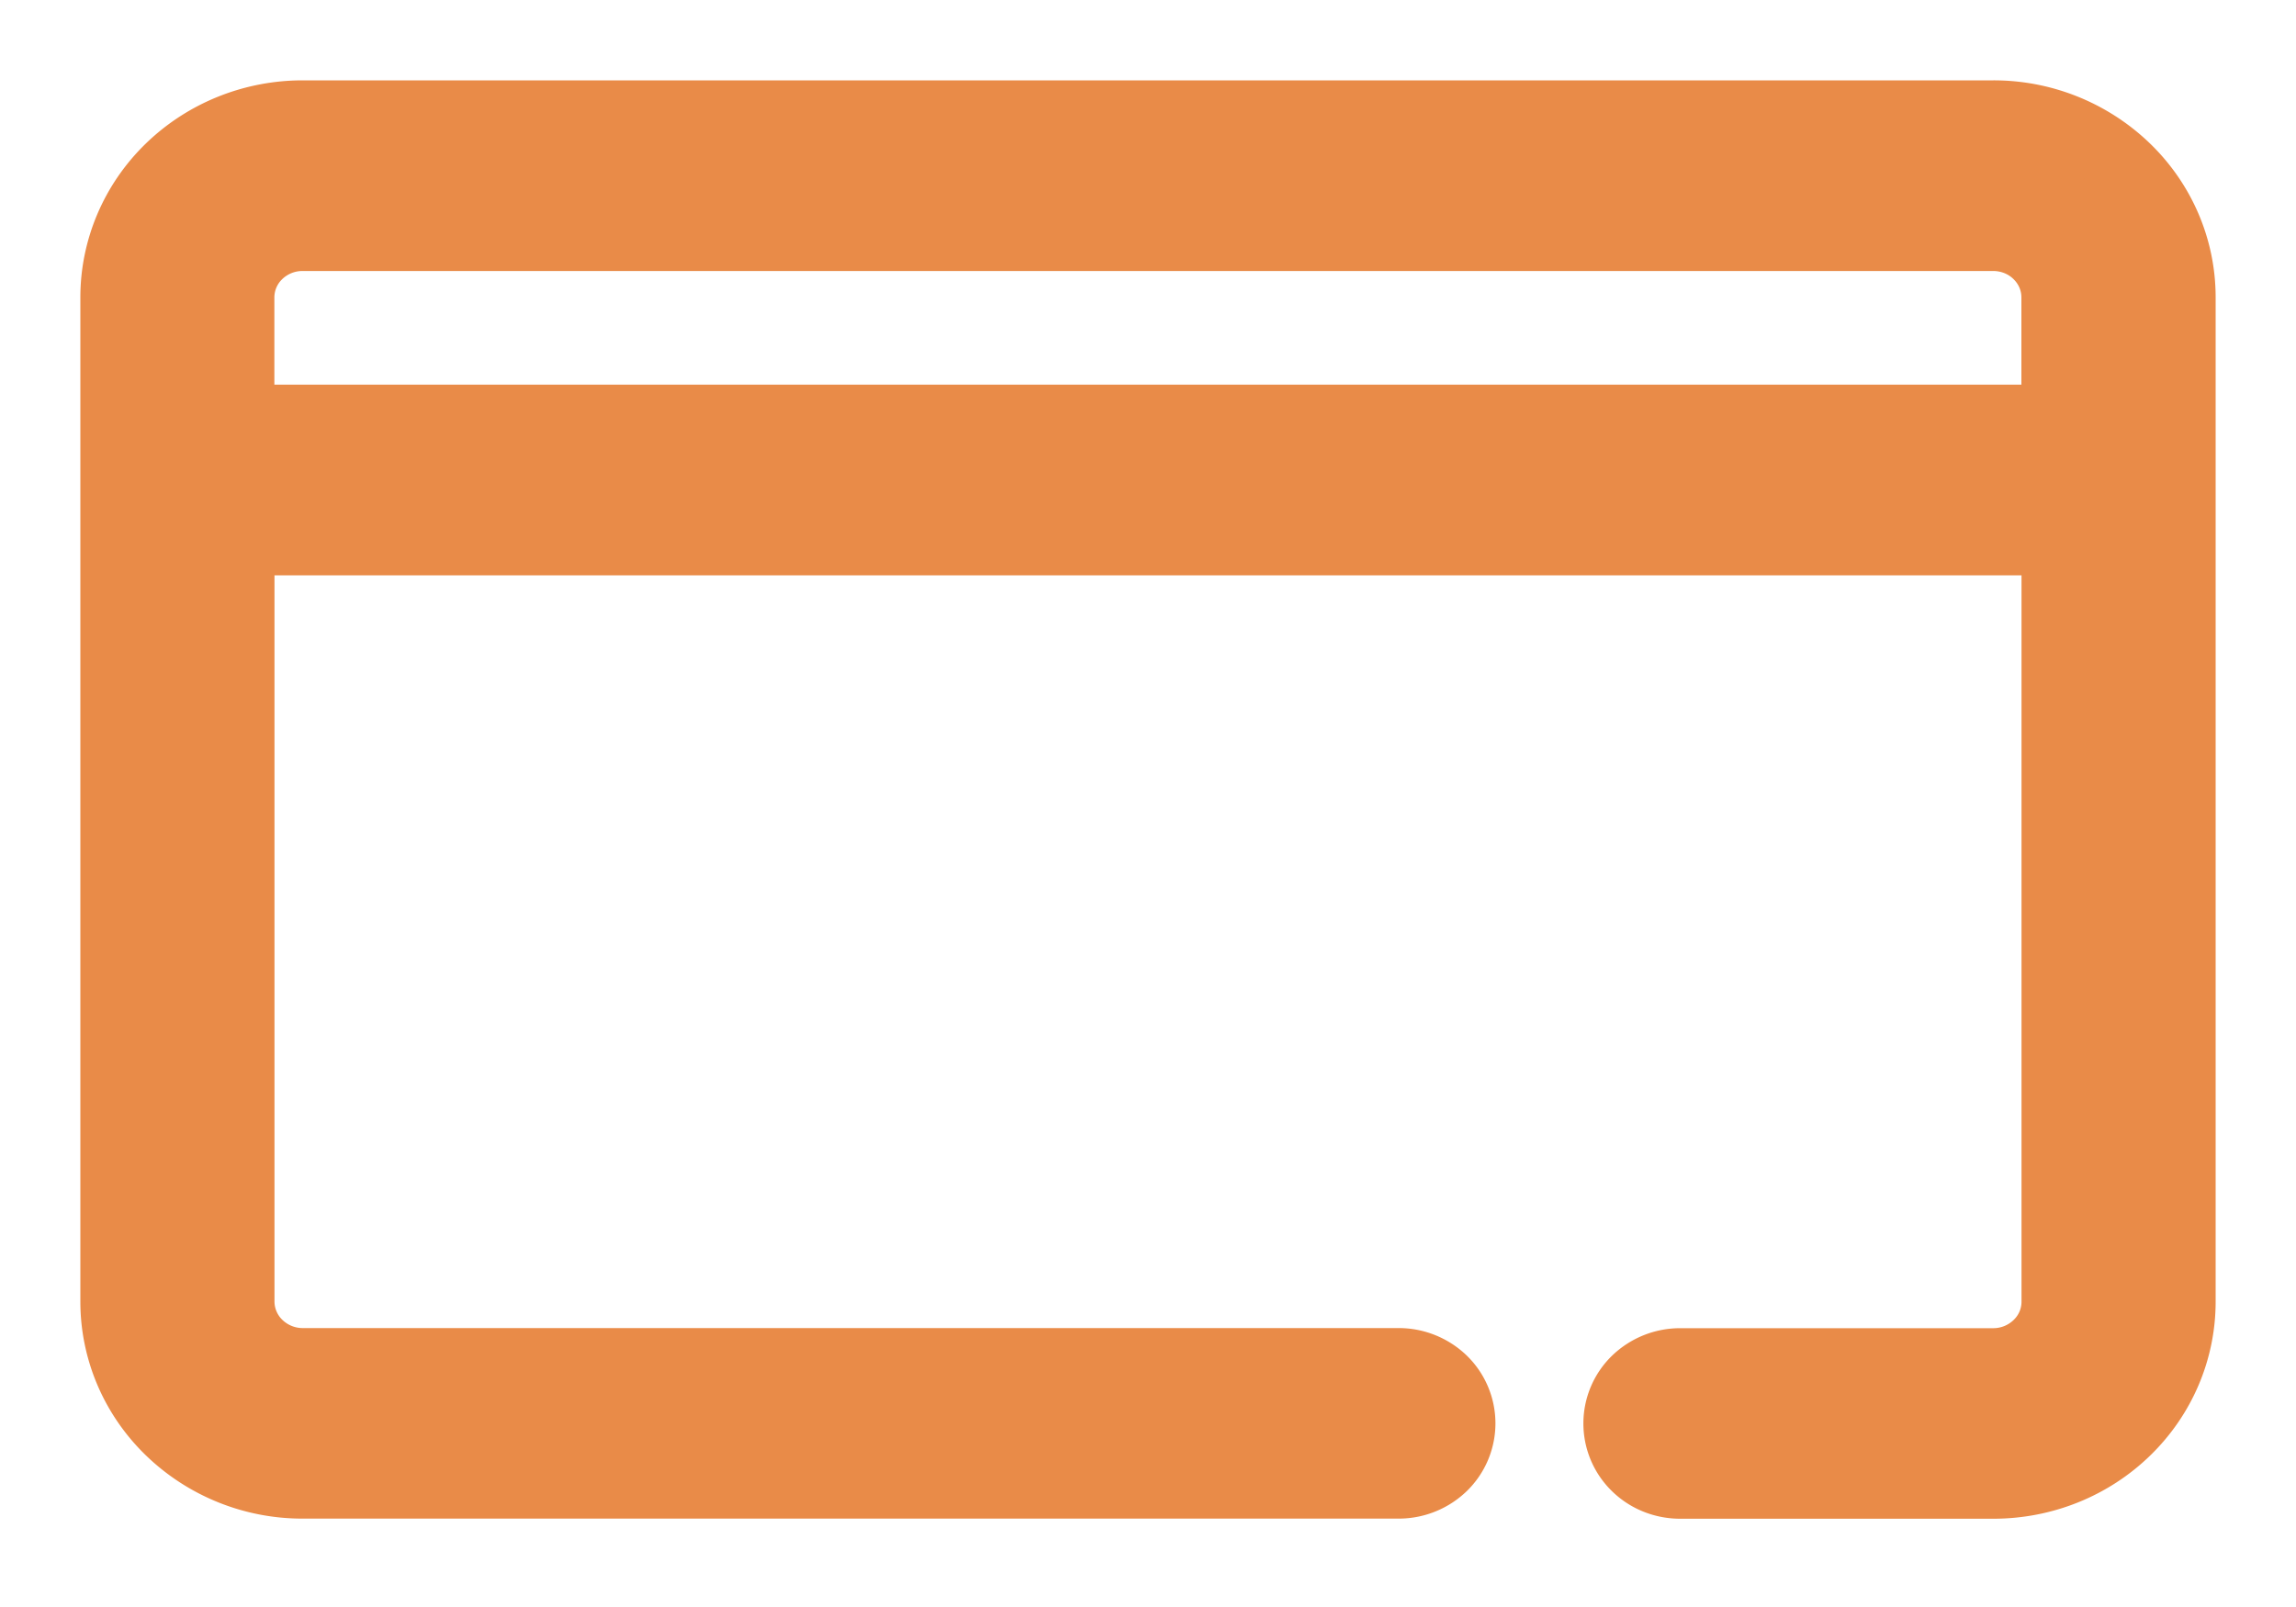 <svg width="20" height="14" fill="none" xmlns="http://www.w3.org/2000/svg"><path d="M17.364 1H2.636c-.434 0-.85.168-1.157.466C1.172 1.764 1 2.169 1 2.59v8.75c0 .421.172.826.48 1.124a1.66 1.66 0 0 0 1.156.466h9.546a.553.553 0 0 0 .386-.155.523.523 0 0 0 0-.75.554.554 0 0 0-.386-.155H2.636a.554.554 0 0 1-.385-.156.523.523 0 0 1-.16-.375V4.712h15.818v6.628c0 .141-.057.276-.16.375a.554.554 0 0 1-.385.156h-2.728a.554.554 0 0 0-.385.155.523.523 0 0 0 0 .75c.102.1.24.155.385.155h2.728c.434 0 .85-.167 1.157-.466.307-.298.479-.703.479-1.125V2.59c0-.421-.172-.826-.48-1.124A1.66 1.66 0 0 0 17.365 1zM2.09 3.651v-1.06c0-.14.057-.276.16-.375a.553.553 0 0 1 .385-.155h14.728c.144 0 .283.055.385.155.103.1.16.234.16.375v1.06H2.091z" fill="#E98B48" stroke="#E98B48" stroke-width=".6"/></svg>